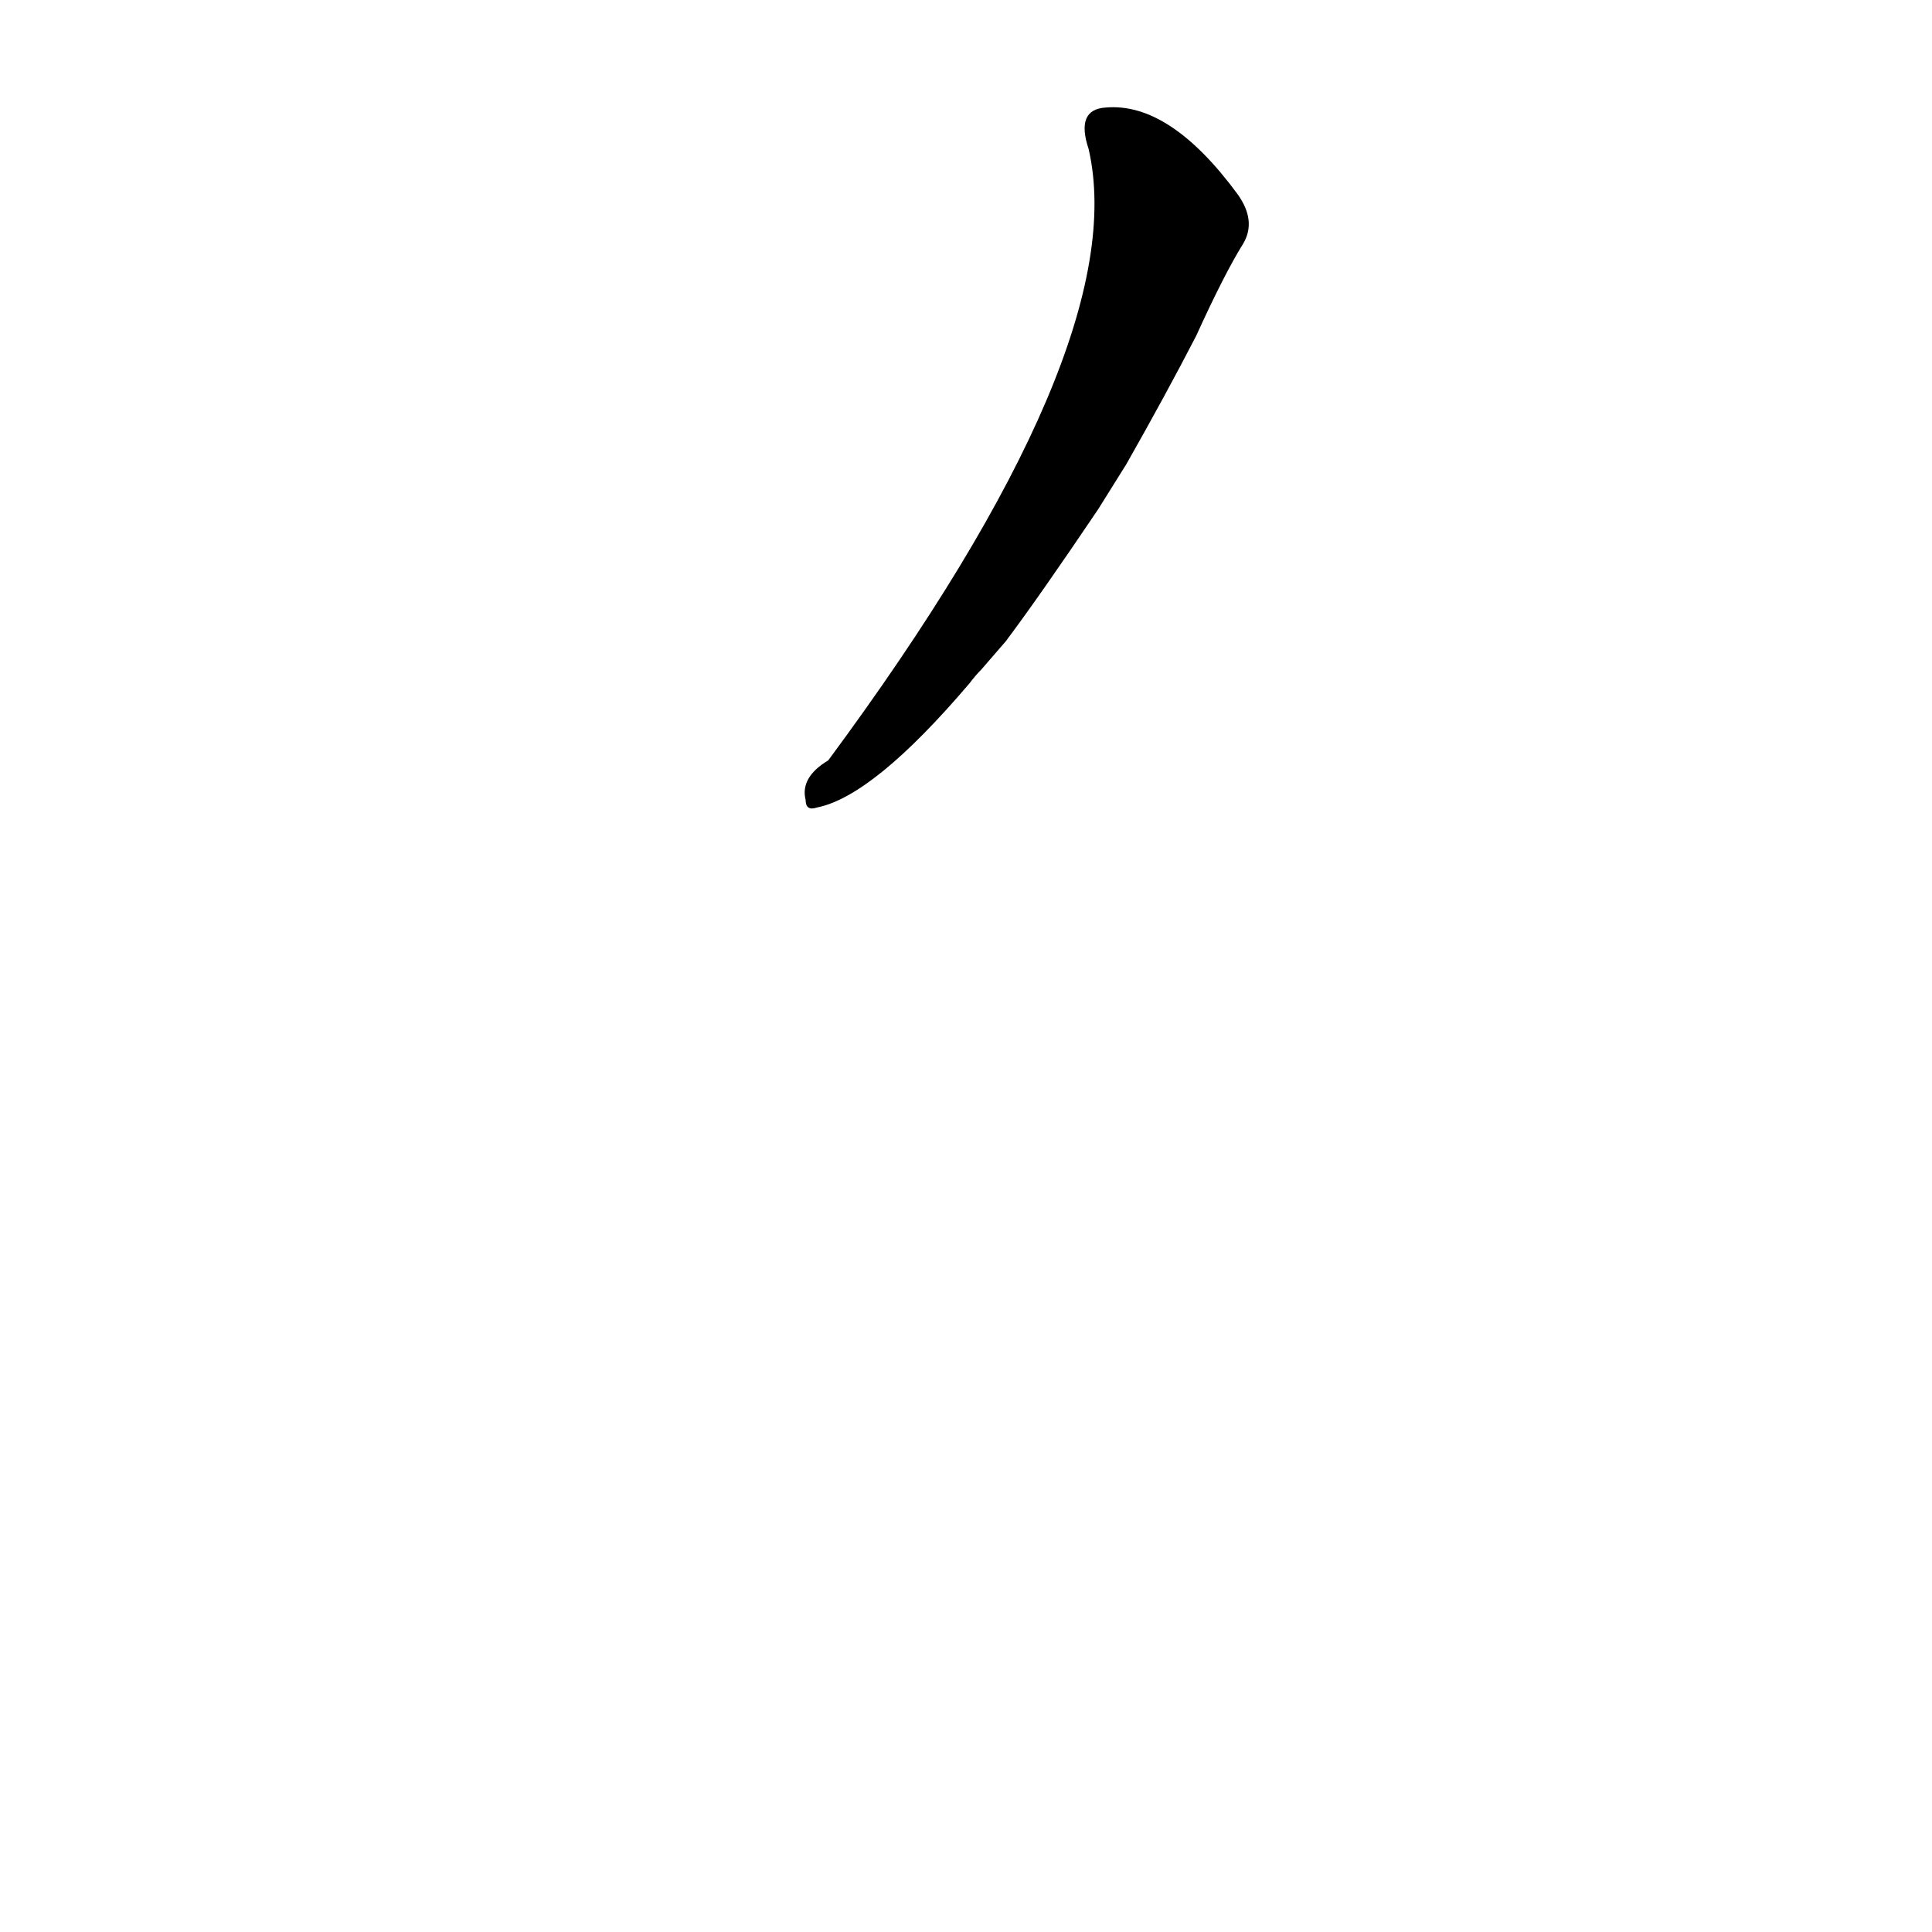<?xml version='1.0' encoding='utf-8'?>
<svg xmlns="http://www.w3.org/2000/svg" version="1.1" viewBox="0 0 1024 1024"><g transform="scale(1, -1) translate(0, -900)"><path d="M 597 654 Q 618 691 634 722 Q 649 755 659 771 Q 666 783 656 797 Q 620 846 586 843 Q 570 842 577 821 Q 601 716 439 497 Q 424 488 427 476 Q 427 470 433 472 Q 463 478 514 538 Q 517 542 520 545 L 533 560 Q 551 584 582 630 L 597 654 Z" fill="black" /></g></svg>